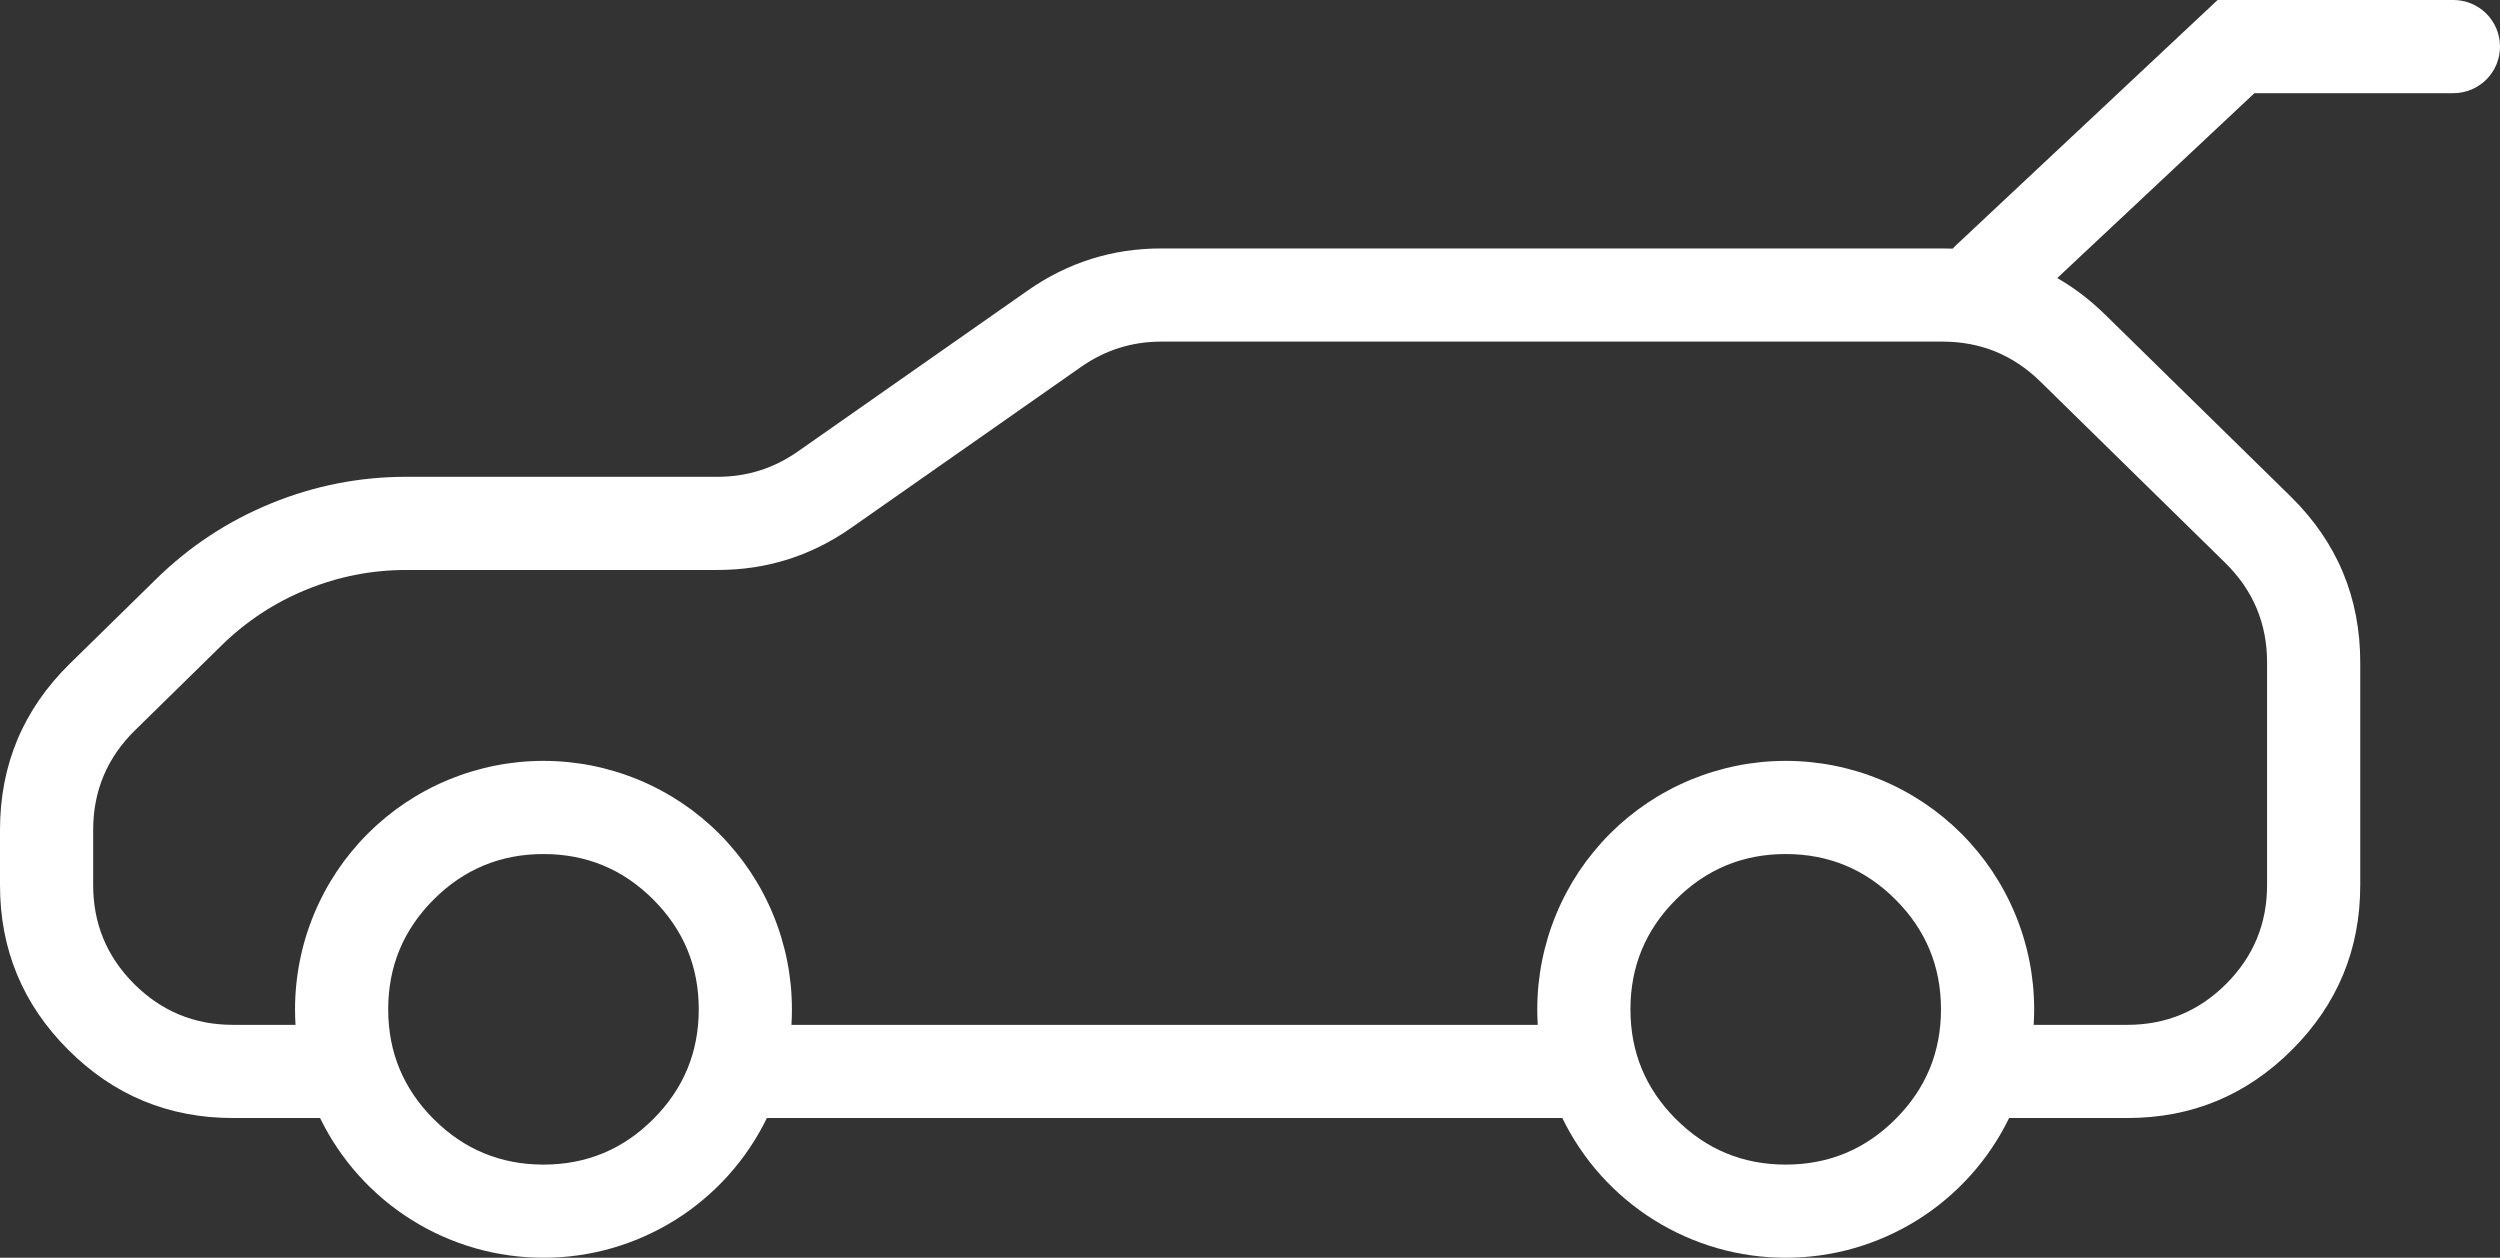 <svg xmlns="http://www.w3.org/2000/svg" xmlns:xlink="http://www.w3.org/1999/xlink" fill="none" version="1.1"
     width="80.5" height="40.5" viewBox="0 0 80.5 40.5">
    <rect x="0" y="0" width="80.5" height="40.5" fill="#333333" stroke="none"/>
    <g>
        <g>
            <path d="M79,3L72.593,3L66.244,8.953Q67.07,9.429,67.8,10.145L73.751,15.978Q76,18.184,76,21.334L76,28.5Q76,31.607,73.803,33.803Q71.607,36,68.5,36L64.694,36Q64.571,36.251,64.432,36.494Q64.292,36.736,64.136,36.968Q63.98,37.2,63.808,37.42Q63.636,37.641,63.449,37.849Q63.262,38.057,63.061,38.251Q62.86,38.445,62.646,38.625Q62.432,38.805,62.206,38.97Q61.98,39.134,61.743,39.282Q61.506,39.431,61.259,39.562Q61.012,39.693,60.757,39.807Q60.501,39.921,60.238,40.017Q59.976,40.112,59.707,40.19Q59.438,40.267,59.165,40.325Q58.891,40.383,58.614,40.422Q58.337,40.461,58.059,40.48Q57.78,40.5,57.5,40.5Q57.22,40.5,56.941,40.48Q56.663,40.461,56.386,40.422Q56.109,40.383,55.835,40.325Q55.562,40.267,55.293,40.19Q55.024,40.112,54.762,40.017Q54.499,39.921,54.243,39.807Q53.988,39.693,53.741,39.562Q53.494,39.431,53.257,39.282Q53.02,39.134,52.794,38.97Q52.568,38.805,52.354,38.625Q52.14,38.445,51.939,38.251Q51.738,38.057,51.551,37.849Q51.364,37.641,51.192,37.42Q51.02,37.2,50.864,36.968Q50.708,36.736,50.568,36.494Q50.429,36.251,50.306,36L24.694,36Q24.571,36.251,24.432,36.494Q24.292,36.736,24.136,36.968Q23.98,37.2,23.808,37.42Q23.636,37.641,23.449,37.849Q23.262,38.057,23.061,38.251Q22.86,38.445,22.646,38.625Q22.432,38.805,22.206,38.97Q21.98,39.134,21.743,39.282Q21.506,39.431,21.259,39.562Q21.012,39.693,20.757,39.807Q20.501,39.921,20.238,40.017Q19.976,40.112,19.707,40.19Q19.438,40.267,19.165,40.325Q18.891,40.383,18.614,40.422Q18.337,40.461,18.058,40.48Q17.78,40.5,17.5,40.5Q17.22,40.5,16.942,40.48Q16.663,40.461,16.386,40.422Q16.109,40.383,15.835,40.325Q15.562,40.267,15.293,40.19Q15.024,40.112,14.762,40.017Q14.499,39.921,14.243,39.807Q13.988,39.693,13.741,39.562Q13.494,39.431,13.257,39.282Q13.02,39.134,12.794,38.97Q12.568,38.805,12.354,38.625Q12.14,38.445,11.939,38.251Q11.738,38.057,11.551,37.849Q11.364,37.641,11.192,37.42Q11.02,37.2,10.864,36.968Q10.708,36.736,10.568,36.494Q10.429,36.251,10.306,36L7.5,36Q4.393,36,2.197,33.803Q0,31.607,0,28.5L0,26.726Q0,23.576,2.249,21.37L5.033,18.641Q6.646,17.06,8.736,16.207Q10.826,15.353,13.084,15.353L23.108,15.353Q24.527,15.353,25.689,14.539L33.09,9.357Q35.027,8,37.392,8L62.549,8Q62.714,8,62.876,8.006Q62.923,7.954,62.974,7.906L71.407,0L79,0Q79.074,0,79.147,0.007Q79.22,0.014,79.293,0.029Q79.365,0.043,79.435,0.065Q79.506,0.086,79.574,0.114Q79.642,0.142,79.707,0.177Q79.772,0.212,79.833,0.253Q79.895,0.294,79.952,0.34Q80.009,0.387,80.061,0.439Q80.113,0.491,80.159,0.548Q80.206,0.605,80.247,0.667Q80.288,0.728,80.323,0.793Q80.358,0.858,80.386,0.926Q80.414,0.994,80.435,1.065Q80.457,1.135,80.471,1.207Q80.486,1.28,80.493,1.353Q80.5,1.426,80.5,1.5Q80.5,1.574,80.493,1.647Q80.486,1.72,80.471,1.793Q80.457,1.865,80.435,1.935Q80.414,2.006,80.386,2.074Q80.358,2.142,80.323,2.207Q80.288,2.272,80.247,2.333Q80.206,2.395,80.159,2.452Q80.113,2.509,80.061,2.561Q80.009,2.613,79.952,2.66Q79.895,2.706,79.833,2.747Q79.772,2.788,79.707,2.823Q79.642,2.858,79.574,2.886Q79.506,2.914,79.435,2.935Q79.365,2.957,79.293,2.971Q79.22,2.986,79.147,2.993Q79.074,3,79,3ZM9.516,33Q9.5,32.75,9.5,32.5Q9.5,32.304,9.51,32.108Q9.519,31.911,9.539,31.716Q9.558,31.52,9.587,31.326Q9.615,31.132,9.654,30.939Q9.692,30.747,9.74,30.556Q9.787,30.366,9.844,30.178Q9.901,29.99,9.968,29.805Q10.034,29.62,10.109,29.439Q10.184,29.257,10.268,29.08Q10.352,28.902,10.445,28.729Q10.537,28.556,10.638,28.387Q10.739,28.219,10.848,28.055Q10.957,27.892,11.074,27.734Q11.191,27.577,11.316,27.425Q11.441,27.273,11.572,27.128Q11.704,26.982,11.843,26.843Q11.982,26.704,12.127,26.572Q12.273,26.441,12.425,26.316Q12.577,26.191,12.734,26.074Q12.892,25.957,13.055,25.848Q13.219,25.739,13.387,25.638Q13.556,25.537,13.729,25.445Q13.902,25.352,14.08,25.268Q14.257,25.184,14.438,25.109Q14.62,25.034,14.805,24.968Q14.99,24.901,15.178,24.845Q15.366,24.788,15.556,24.74Q15.747,24.692,15.939,24.654Q16.132,24.615,16.326,24.587Q16.52,24.558,16.716,24.538Q16.911,24.519,17.108,24.51Q17.304,24.5,17.5,24.5Q17.696,24.5,17.892,24.51Q18.089,24.519,18.284,24.538Q18.48,24.558,18.674,24.587Q18.868,24.615,19.061,24.654Q19.253,24.692,19.444,24.74Q19.634,24.788,19.822,24.845Q20.01,24.901,20.195,24.968Q20.38,25.034,20.561,25.109Q20.743,25.184,20.92,25.268Q21.098,25.352,21.271,25.445Q21.444,25.537,21.613,25.638Q21.781,25.739,21.945,25.848Q22.108,25.957,22.266,26.074Q22.423,26.191,22.575,26.316Q22.727,26.441,22.872,26.572Q23.018,26.704,23.157,26.843Q23.296,26.982,23.428,27.128Q23.559,27.273,23.684,27.425Q23.809,27.577,23.926,27.734Q24.043,27.892,24.152,28.055Q24.261,28.219,24.362,28.387Q24.463,28.556,24.555,28.729Q24.648,28.902,24.732,29.08Q24.816,29.257,24.891,29.439Q24.966,29.62,25.032,29.805Q25.099,29.99,25.155,30.178Q25.212,30.366,25.26,30.556Q25.308,30.747,25.346,30.939Q25.385,31.132,25.413,31.326Q25.442,31.52,25.462,31.716Q25.481,31.911,25.49,32.108Q25.5,32.304,25.5,32.5Q25.5,32.75,25.484,33L49.516,33Q49.5,32.75,49.5,32.5Q49.5,32.304,49.51,32.108Q49.519,31.911,49.538,31.716Q49.558,31.52,49.587,31.326Q49.615,31.132,49.654,30.939Q49.692,30.747,49.74,30.556Q49.788,30.366,49.844,30.178Q49.901,29.99,49.968,29.805Q50.034,29.62,50.109,29.439Q50.184,29.257,50.268,29.08Q50.352,28.902,50.445,28.729Q50.537,28.556,50.638,28.387Q50.739,28.219,50.848,28.055Q50.957,27.892,51.074,27.734Q51.191,27.577,51.316,27.425Q51.441,27.273,51.572,27.128Q51.704,26.982,51.843,26.843Q51.982,26.704,52.127,26.572Q52.273,26.441,52.425,26.316Q52.577,26.191,52.734,26.074Q52.892,25.957,53.055,25.848Q53.219,25.739,53.387,25.638Q53.556,25.537,53.729,25.445Q53.902,25.352,54.08,25.268Q54.257,25.184,54.438,25.109Q54.62,25.034,54.805,24.968Q54.99,24.901,55.178,24.845Q55.366,24.788,55.556,24.74Q55.747,24.692,55.939,24.654Q56.132,24.615,56.326,24.587Q56.52,24.558,56.716,24.538Q56.911,24.519,57.108,24.51Q57.304,24.5,57.5,24.5Q57.696,24.5,57.892,24.51Q58.089,24.519,58.284,24.538Q58.48,24.558,58.674,24.587Q58.868,24.615,59.061,24.654Q59.253,24.692,59.444,24.74Q59.634,24.788,59.822,24.845Q60.01,24.901,60.195,24.968Q60.38,25.034,60.562,25.109Q60.743,25.184,60.92,25.268Q61.098,25.352,61.271,25.445Q61.444,25.537,61.613,25.638Q61.781,25.739,61.945,25.848Q62.108,25.957,62.266,26.074Q62.423,26.191,62.575,26.316Q62.727,26.441,62.873,26.572Q63.018,26.704,63.157,26.843Q63.296,26.982,63.428,27.128Q63.559,27.273,63.684,27.425Q63.809,27.577,63.926,27.734Q64.043,27.892,64.152,28.055Q64.261,28.219,64.362,28.387Q64.463,28.556,64.555,28.729Q64.648,28.902,64.732,29.08Q64.816,29.257,64.891,29.439Q64.966,29.62,65.032,29.805Q65.099,29.99,65.156,30.178Q65.213,30.366,65.26,30.556Q65.308,30.747,65.346,30.939Q65.385,31.132,65.413,31.326Q65.442,31.52,65.462,31.716Q65.481,31.911,65.49,32.108Q65.5,32.304,65.5,32.5Q65.5,32.75,65.484,33L68.5,33Q70.364,33,71.682,31.682Q73,30.364,73,28.5L73,21.334Q73,19.444,71.65,18.121L65.7,12.287Q64.387,11,62.549,11L37.392,11Q35.973,11,34.811,11.814L27.41,16.996Q25.473,18.353,23.108,18.353L13.084,18.353Q11.415,18.353,9.87,18.984Q8.325,19.615,7.134,20.783L4.35,23.513Q3,24.836,3,26.726L3,28.5Q3,30.364,4.318,31.682Q5.636,33,7.5,33L9.516,33ZM22.5,32.5Q22.5,30.429,21.035,28.965Q19.571,27.5,17.5,27.5Q15.429,27.5,13.964,28.965Q12.5,30.429,12.5,32.5Q12.5,34.571,13.964,36.035Q15.429,37.5,17.5,37.5Q19.571,37.5,21.035,36.035Q22.5,34.571,22.5,32.5ZM62.5,32.5Q62.5,30.429,61.035,28.965Q59.571,27.5,57.5,27.5Q55.429,27.5,53.965,28.965Q52.5,30.429,52.5,32.5Q52.5,34.571,53.965,36.035Q55.429,37.5,57.5,37.5Q59.571,37.5,61.035,36.035Q62.5,34.571,62.5,32.5Z"
                  fill-rule="evenodd" fill="#FFFFFF" fill-opacity="1"/>
        </g>
    </g>
</svg>